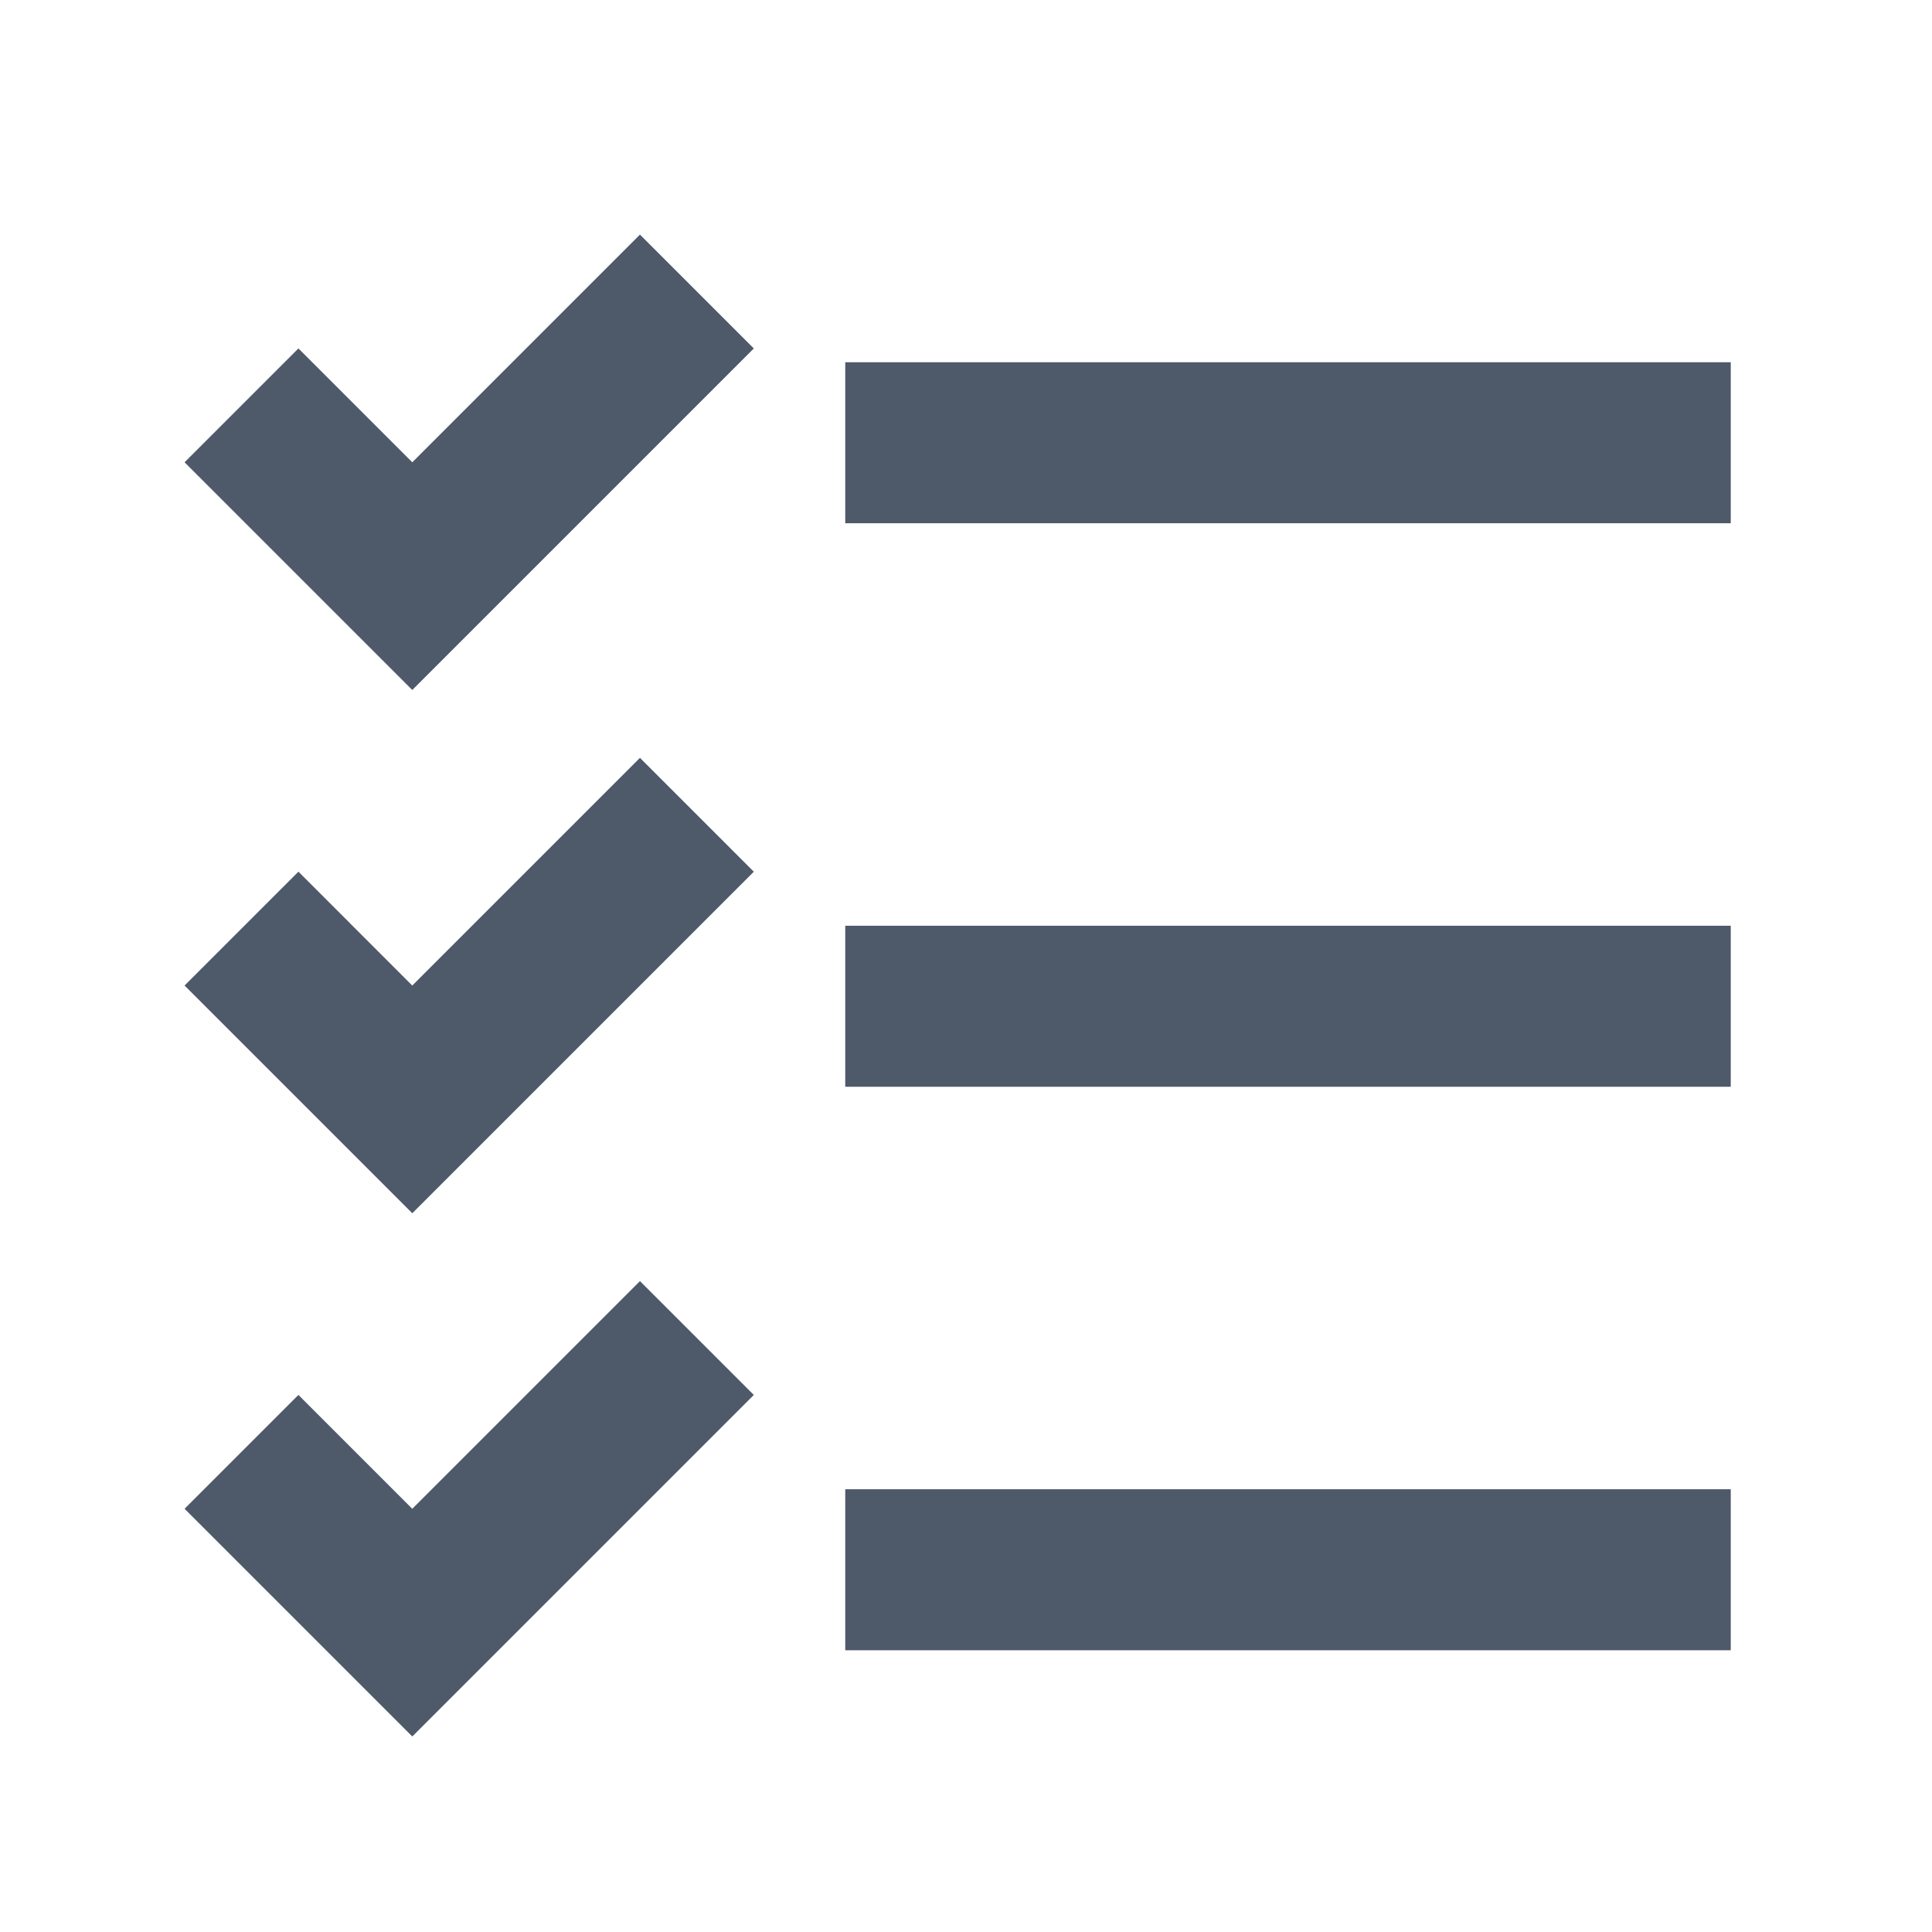 <svg width="48" height="48" viewBox="0 0 48 48" fill="none" xmlns="http://www.w3.org/2000/svg">
<path d="M17.314 7.243L10.243 14.314L6 10.071" stroke="#4E5969" stroke-width="4"/>
<path d="M17.314 20.243L10.243 27.314L6 23.071" stroke="#4E5969" stroke-width="4"/>
<path d="M17.314 33.243L10.243 40.314L6 36.071" stroke="#4E5969" stroke-width="4"/>
<path d="M21 25H43" stroke="#4E5969" stroke-width="4"/>
<path d="M21 11H43" stroke="#4E5969" stroke-width="4"/>
<path d="M21 39H43" stroke="#4E5969" stroke-width="4"/>
</svg>
